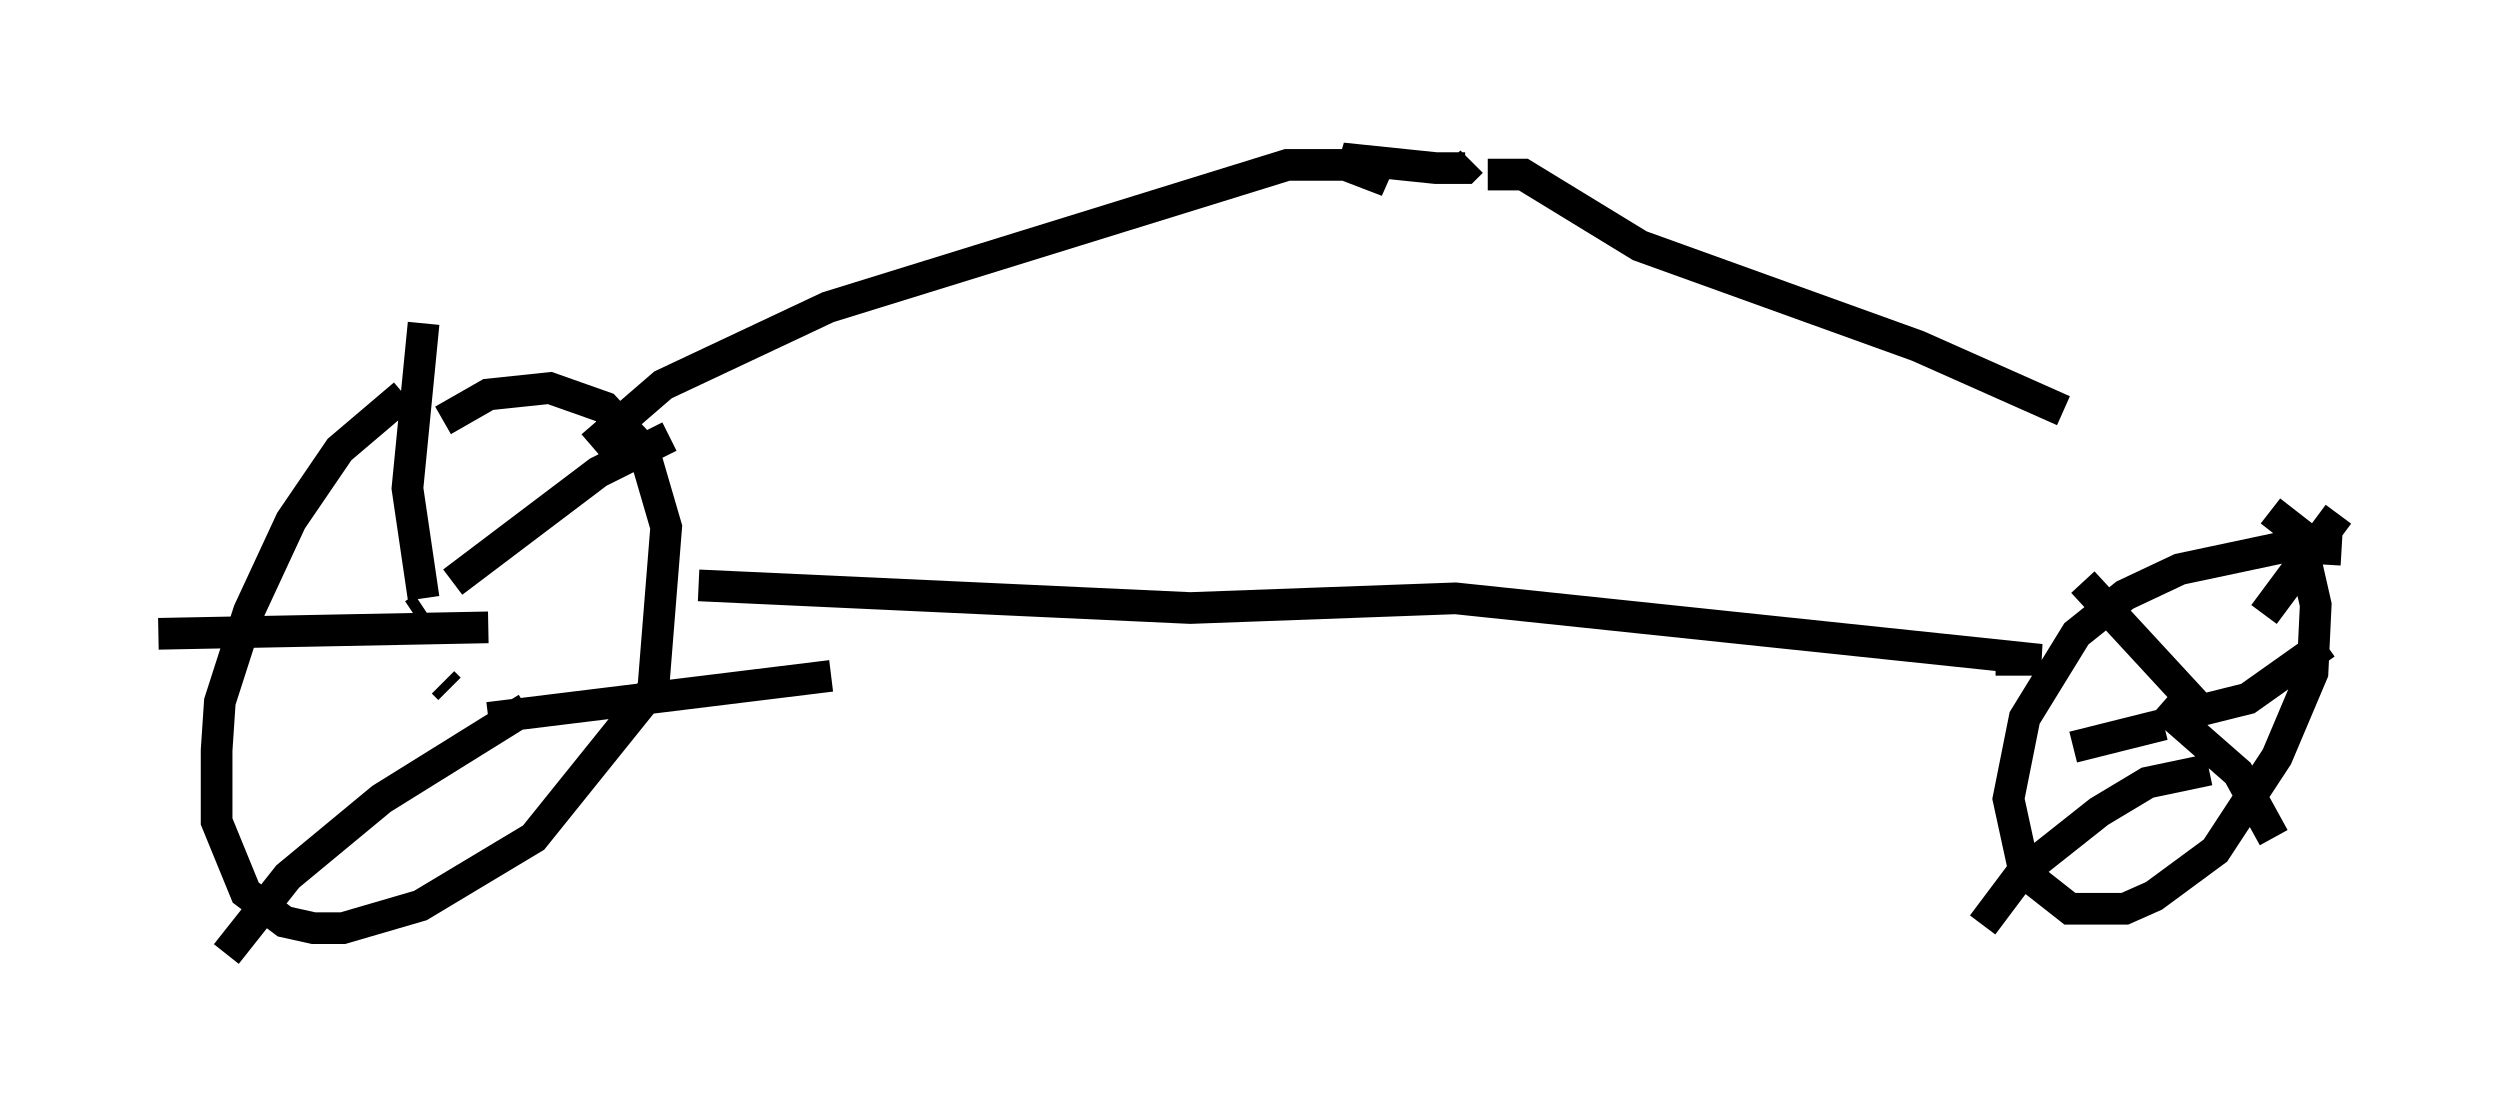 <?xml version="1.0" encoding="utf-8" ?>
<svg baseProfile="full" height="35.113" version="1.1" width="78.907" xmlns="http://www.w3.org/2000/svg" xmlns:ev="http://www.w3.org/2001/xml-events" xmlns:xlink="http://www.w3.org/1999/xlink"><defs /><rect fill="white" height="35.113" width="78.907" x="0" y="0" /><path d="M14.596, 11.84 m-1.838, 0.613 l-2.042, 1.735 -1.531, 2.246 l-1.327, 2.858 -0.919, 2.858 l-0.102, 1.531 0.0, 2.246 l0.919, 2.246 1.225, 0.919 l0.919, 0.204 0.919, 0.0 l2.45, -0.715 3.573, -2.144 l3.777, -4.696 0.408, -5.104 l-0.715, -2.45 -1.225, -1.327 l-1.735, -0.613 -1.94, 0.204 l-1.429, 0.817 m0.204, 8.473 l-0.204, -0.204 m-0.919, -2.144 l0.306, -0.204 m0.0, -0.306 l-0.51, -3.471 0.51, -5.206 m0.919, 8.167 l4.594, -3.471 2.246, -1.123 m-4.492, 8.575 l-4.594, 2.858 -2.96, 2.45 l-1.94, 2.45 m8.269, -10.311 l-10.413, 0.204 m10.413, 2.654 l10.821, -1.327 m47.673, -3.981 l-1.735, -0.102 -3.369, 0.715 l-1.735, 0.817 -1.531, 1.225 l-1.633, 2.654 -0.51, 2.552 l0.51, 2.348 1.429, 1.123 l1.735, 0.0 0.919, -0.408 l1.94, -1.429 1.94, -2.96 l1.123, -2.654 0.102, -2.144 l-0.51, -2.246 -0.919, -0.715 m-2.246, 6.227 l-3.675, -3.981 m3.165, 4.185 l2.042, -0.51 2.45, -1.735 m-3.675, 3.981 l-1.94, 0.408 -1.531, 0.919 l-2.45, 1.94 -1.225, 1.633 m5.615, -6.942 l2.45, 2.144 1.123, 2.042 m-3.471, -3.573 l-2.858, 0.715 m6.023, -4.185 l2.348, -3.165 m-51.757, 2.246 l15.517, 0.715 8.371, -0.306 l18.477, 1.94 -1.429, 0.0 m-44.305, -6.738 l2.246, -1.94 5.206, -2.45 l14.496, -4.492 1.838, 0.0 l1.327, 0.51 -1.429, -0.715 l2.96, 0.306 0.919, 0.0 l0.204, -0.204 m0.51, 0.408 l1.123, 0.0 3.675, 2.246 l8.779, 3.165 4.594, 2.042 " fill="none" stroke="black" stroke-width="1" /></svg>